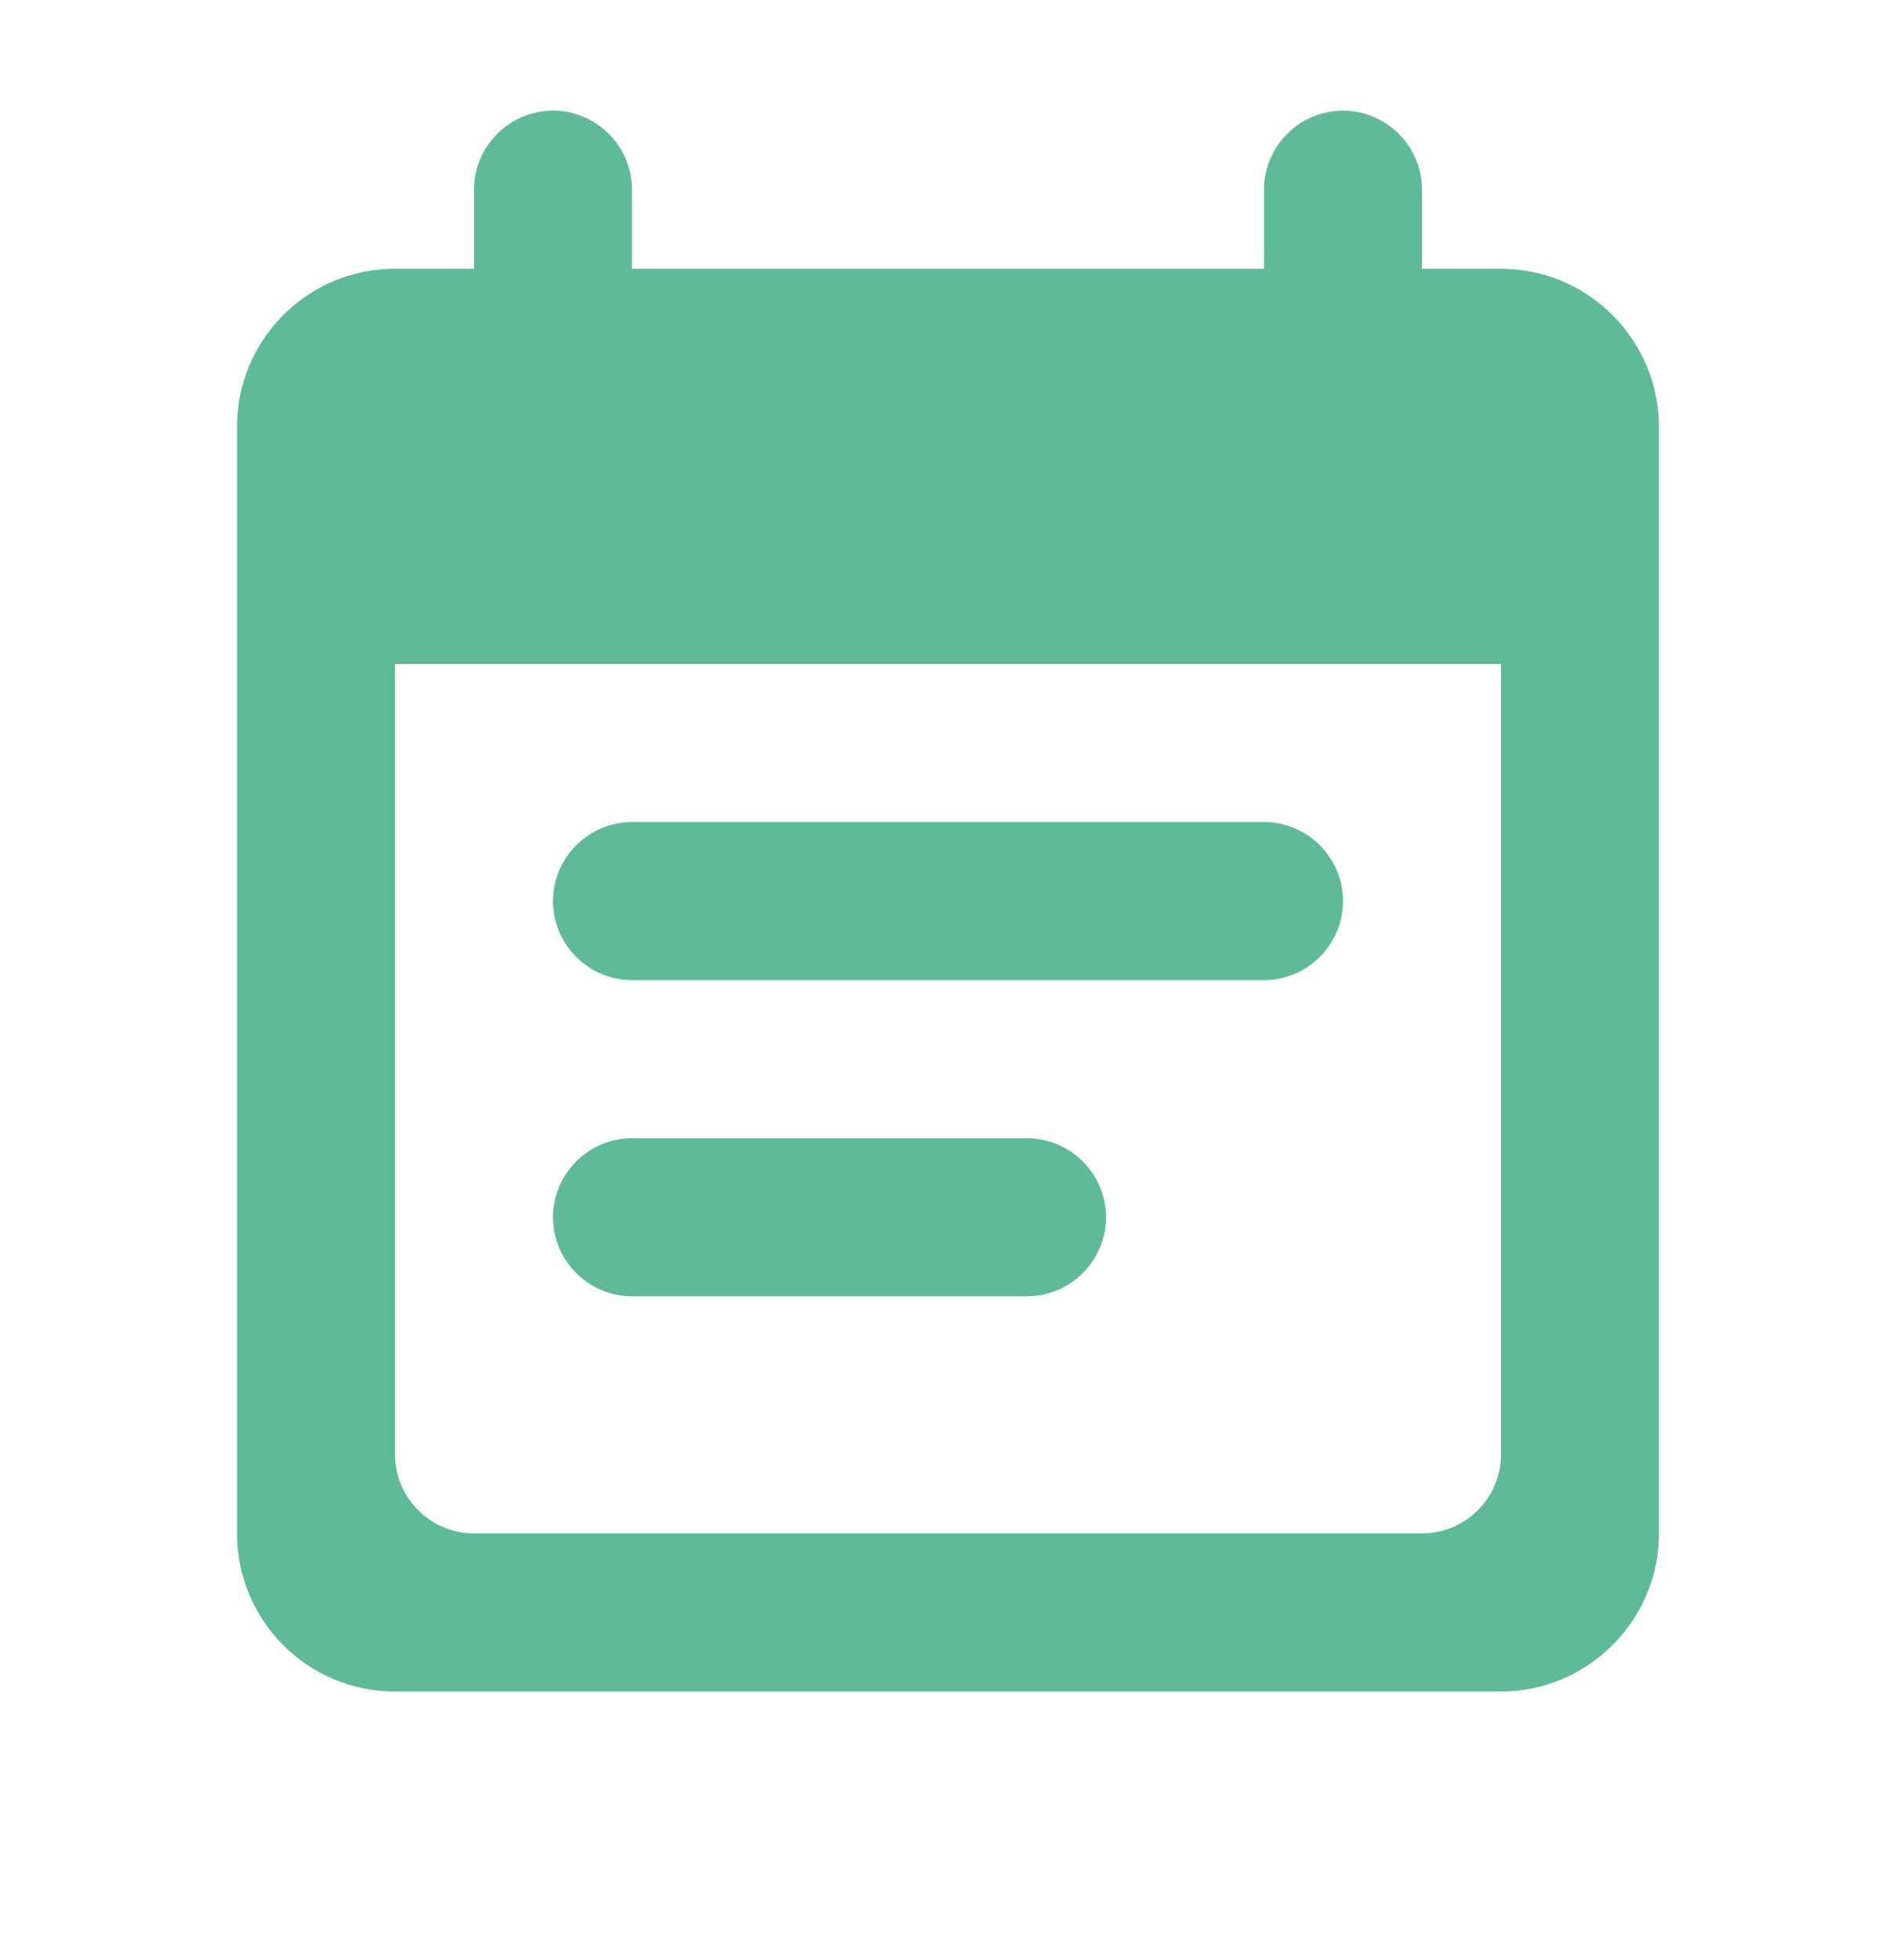 <svg width="30" height="31" viewBox="0 0 30 31" fill="none" xmlns="http://www.w3.org/2000/svg">
<path d="M20 13H10C9.312 13 8.75 13.562 8.75 14.25C8.75 14.938 9.312 15.5 10 15.5H20C20.688 15.5 21.25 14.938 21.25 14.25C21.25 13.562 20.688 13 20 13ZM23.75 4.25H22.5V3C22.5 2.312 21.938 1.75 21.25 1.75C20.562 1.75 20 2.312 20 3V4.25H10V3C10 2.312 9.438 1.75 8.75 1.75C8.062 1.75 7.5 2.312 7.5 3V4.25H6.25C4.862 4.25 3.75 5.375 3.75 6.75V24.25C3.75 25.625 4.862 26.75 6.25 26.75H23.75C25.125 26.75 26.25 25.625 26.25 24.25V6.75C26.25 5.375 25.125 4.25 23.75 4.25ZM22.5 24.25H7.5C6.812 24.25 6.25 23.688 6.25 23V10.5H23.75V23C23.75 23.688 23.188 24.25 22.5 24.25ZM16.25 18H10C9.312 18 8.75 18.562 8.75 19.25C8.75 19.938 9.312 20.5 10 20.5H16.25C16.938 20.5 17.5 19.938 17.5 19.25C17.5 18.562 16.938 18 16.25 18Z" fill="#5FBB97"/>
</svg>
